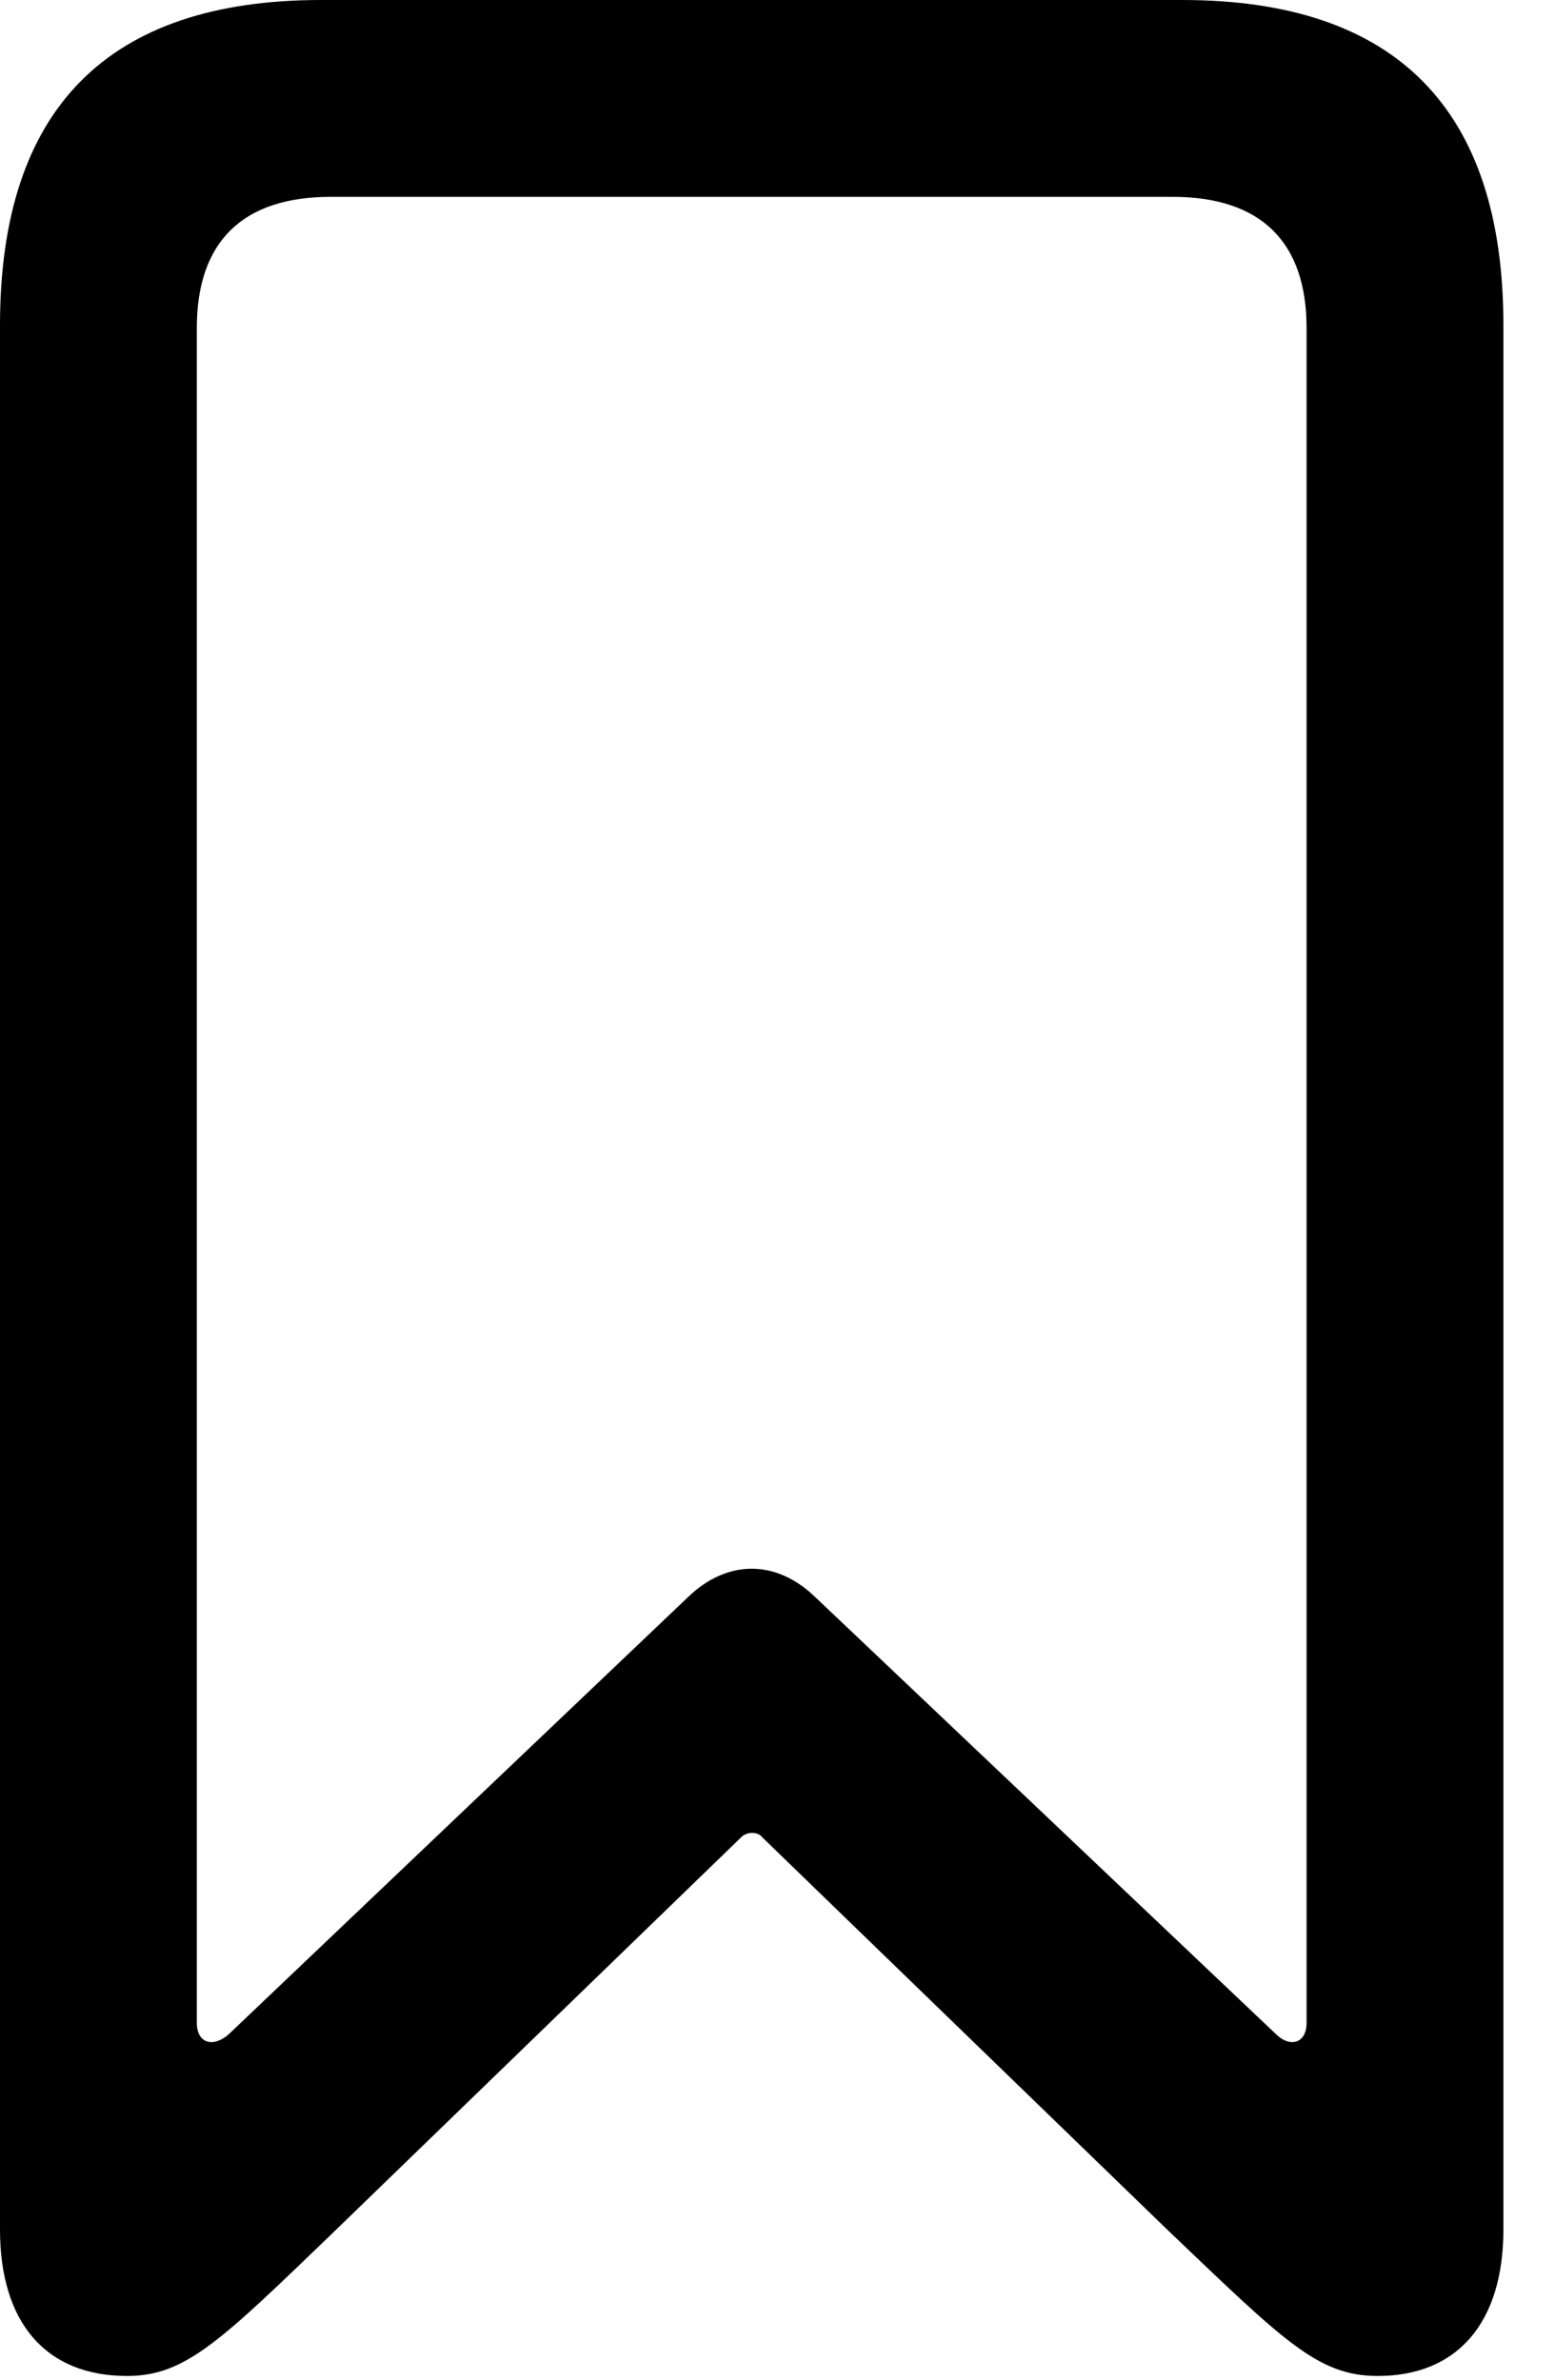 <svg version="1.1" xmlns="http://www.w3.org/2000/svg" xmlns:xlink="http://www.w3.org/1999/xlink" width="10.879" height="16.65" viewBox="0 0 10.879 16.65">
 <g>
  <rect height="16.65" opacity="0" width="10.879" x="0" y="0"/>
  <path d="M0.889 16.621C1.299 16.621 1.543 16.377 2.344 15.605L5.186 12.852C5.225 12.812 5.303 12.812 5.332 12.852L8.174 15.605C8.984 16.377 9.219 16.621 9.639 16.621C10.195 16.621 10.518 16.25 10.518 15.596L10.518 2.275C10.518 0.762 9.766 0 8.271 0L2.246 0C0.752 0 0 0.762 0 2.275L0 15.596C0 16.25 0.322 16.621 0.889 16.621ZM1.602 14.229C1.494 14.326 1.377 14.297 1.377 14.15L1.377 2.295C1.377 1.689 1.699 1.377 2.314 1.377L8.203 1.377C8.818 1.377 9.141 1.689 9.141 2.295L9.141 14.15C9.141 14.297 9.023 14.326 8.926 14.229L5.703 11.172C5.43 10.908 5.088 10.908 4.814 11.172Z" fill="currentColor"/>
 </g>
</svg>
